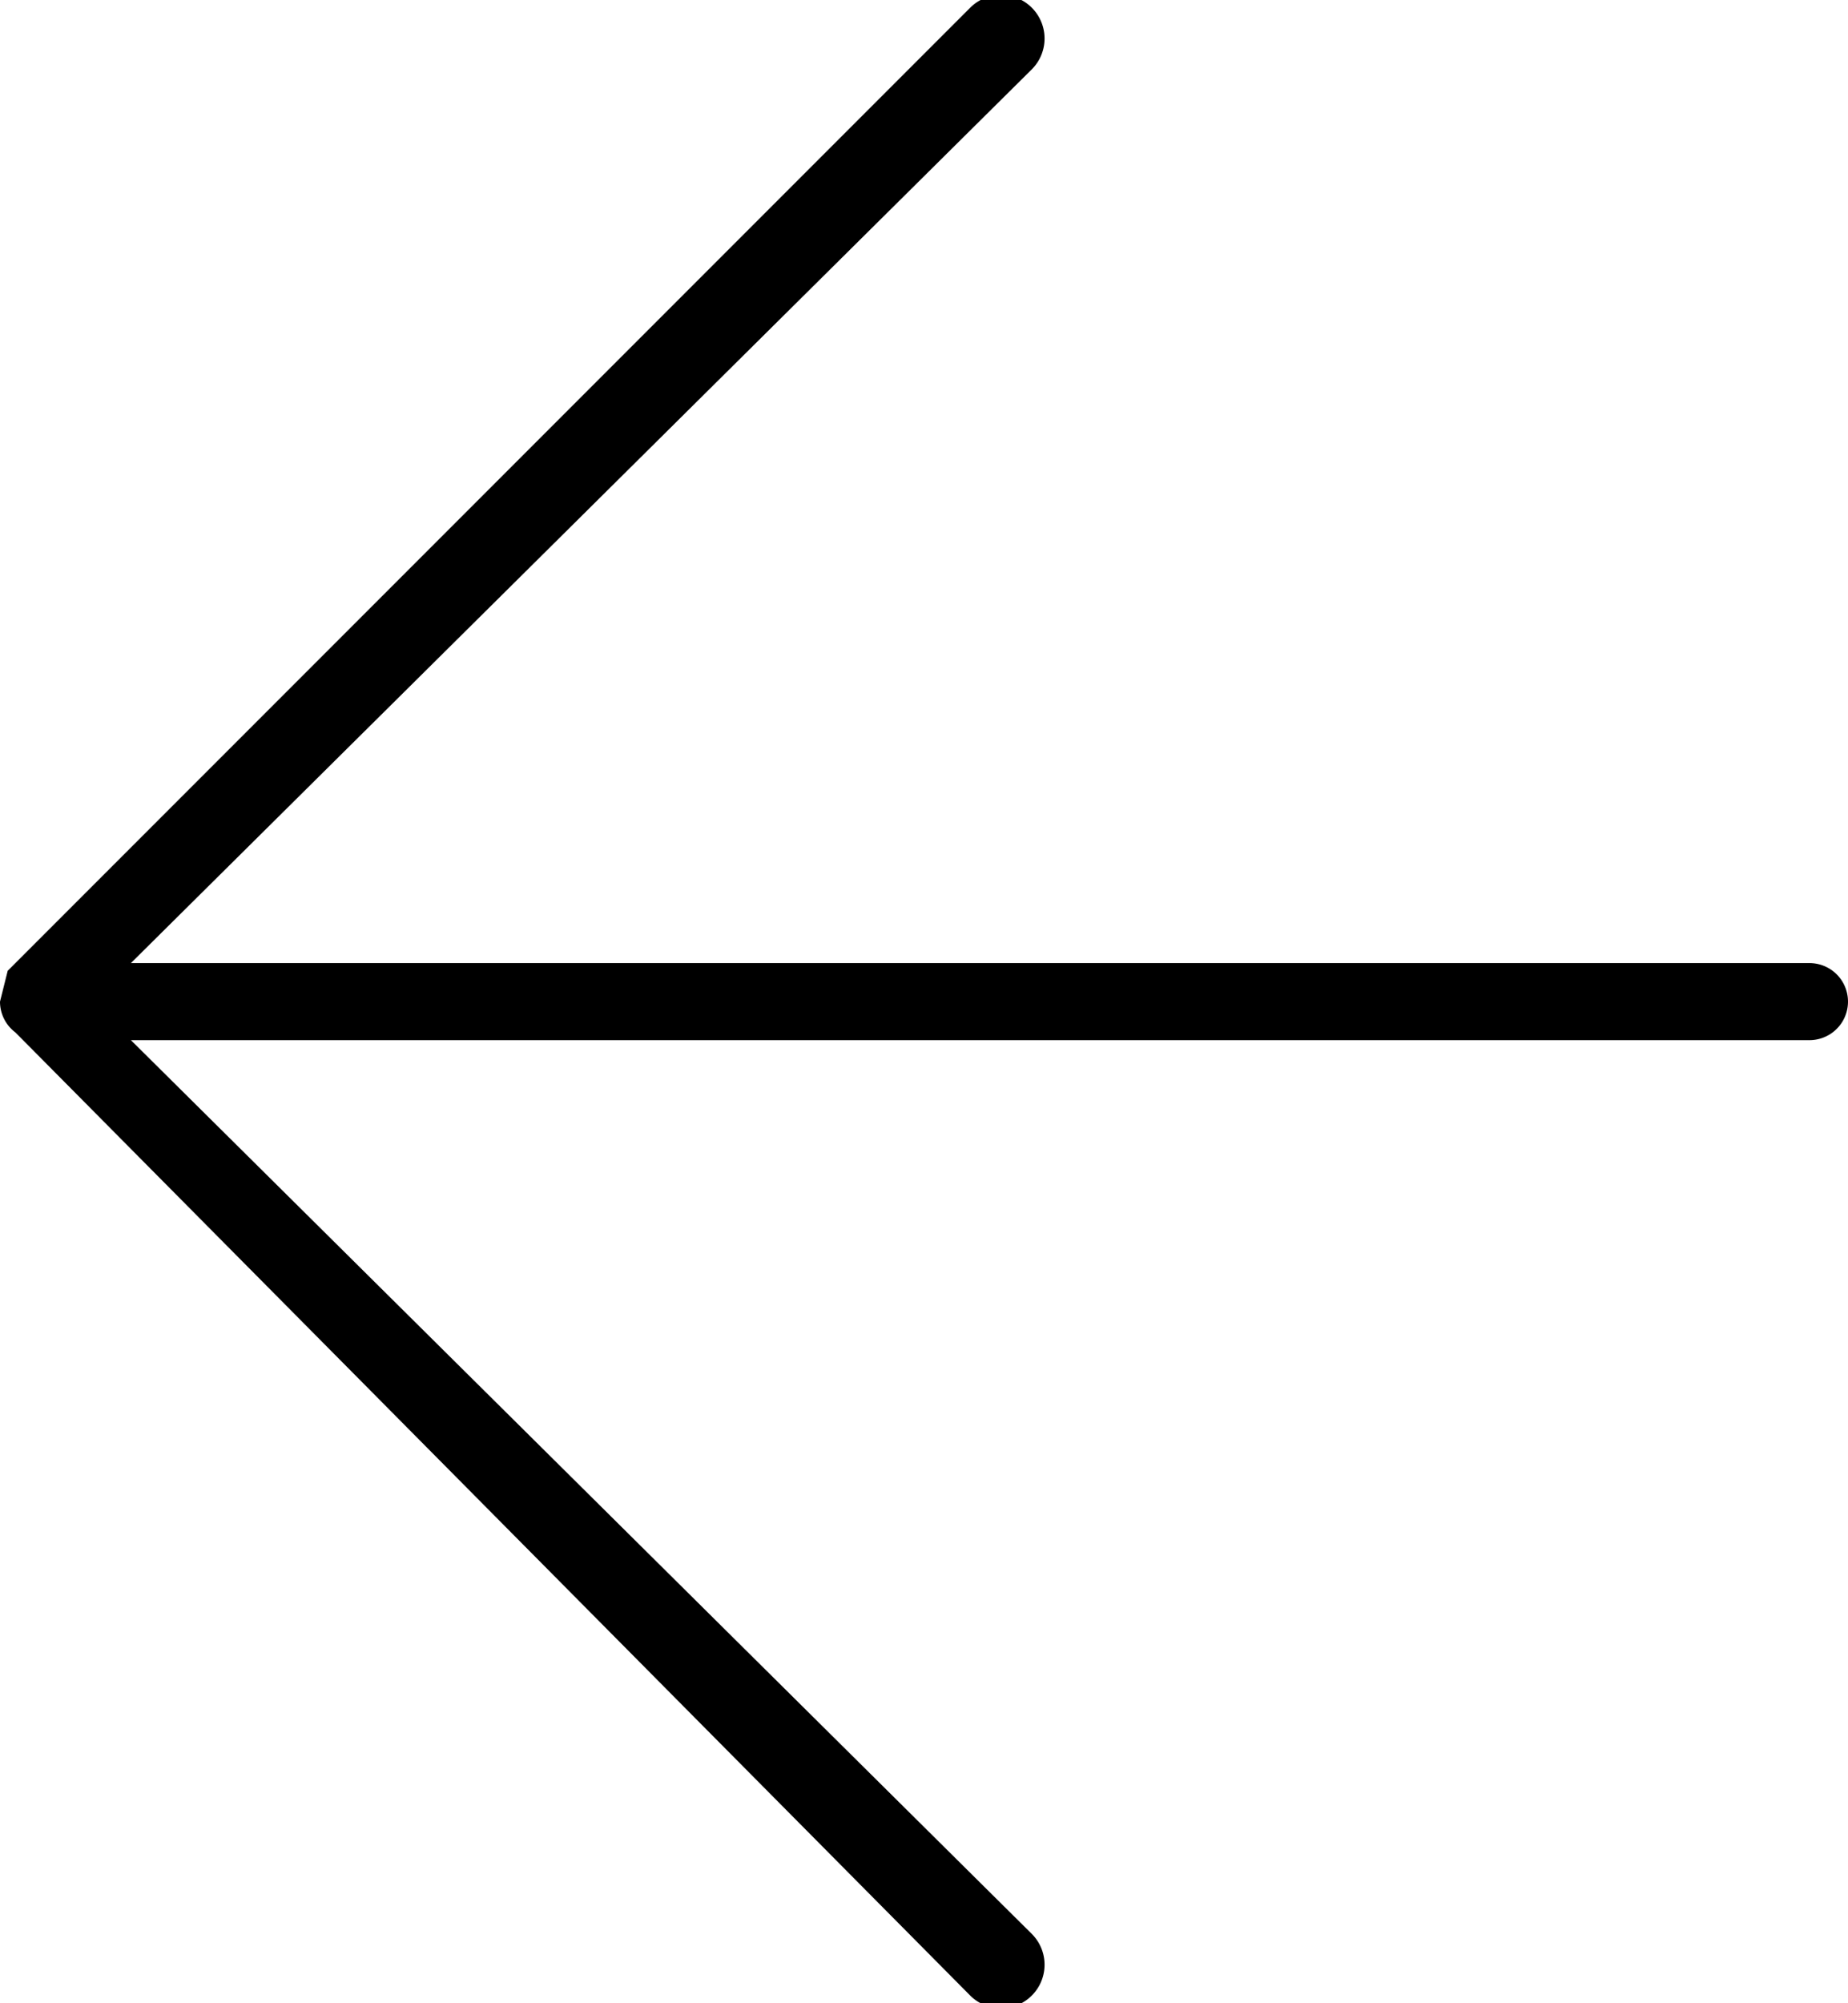 <svg xmlns="http://www.w3.org/2000/svg" width="24" height="26" viewBox="0 0 24 26">
  <path fill-rule="evenodd" d="M1.7 13.5l11.7 11.6a.5.5 0 0 1-.8.8L.2 13.4A.5.5 0 0 1 0 13l.1-.4L12.6.1a.5.5 0 0 1 .8.8L1.7 12.5h21.8a.5.5 0 0 1 0 1H1.7z"/>
</svg>
